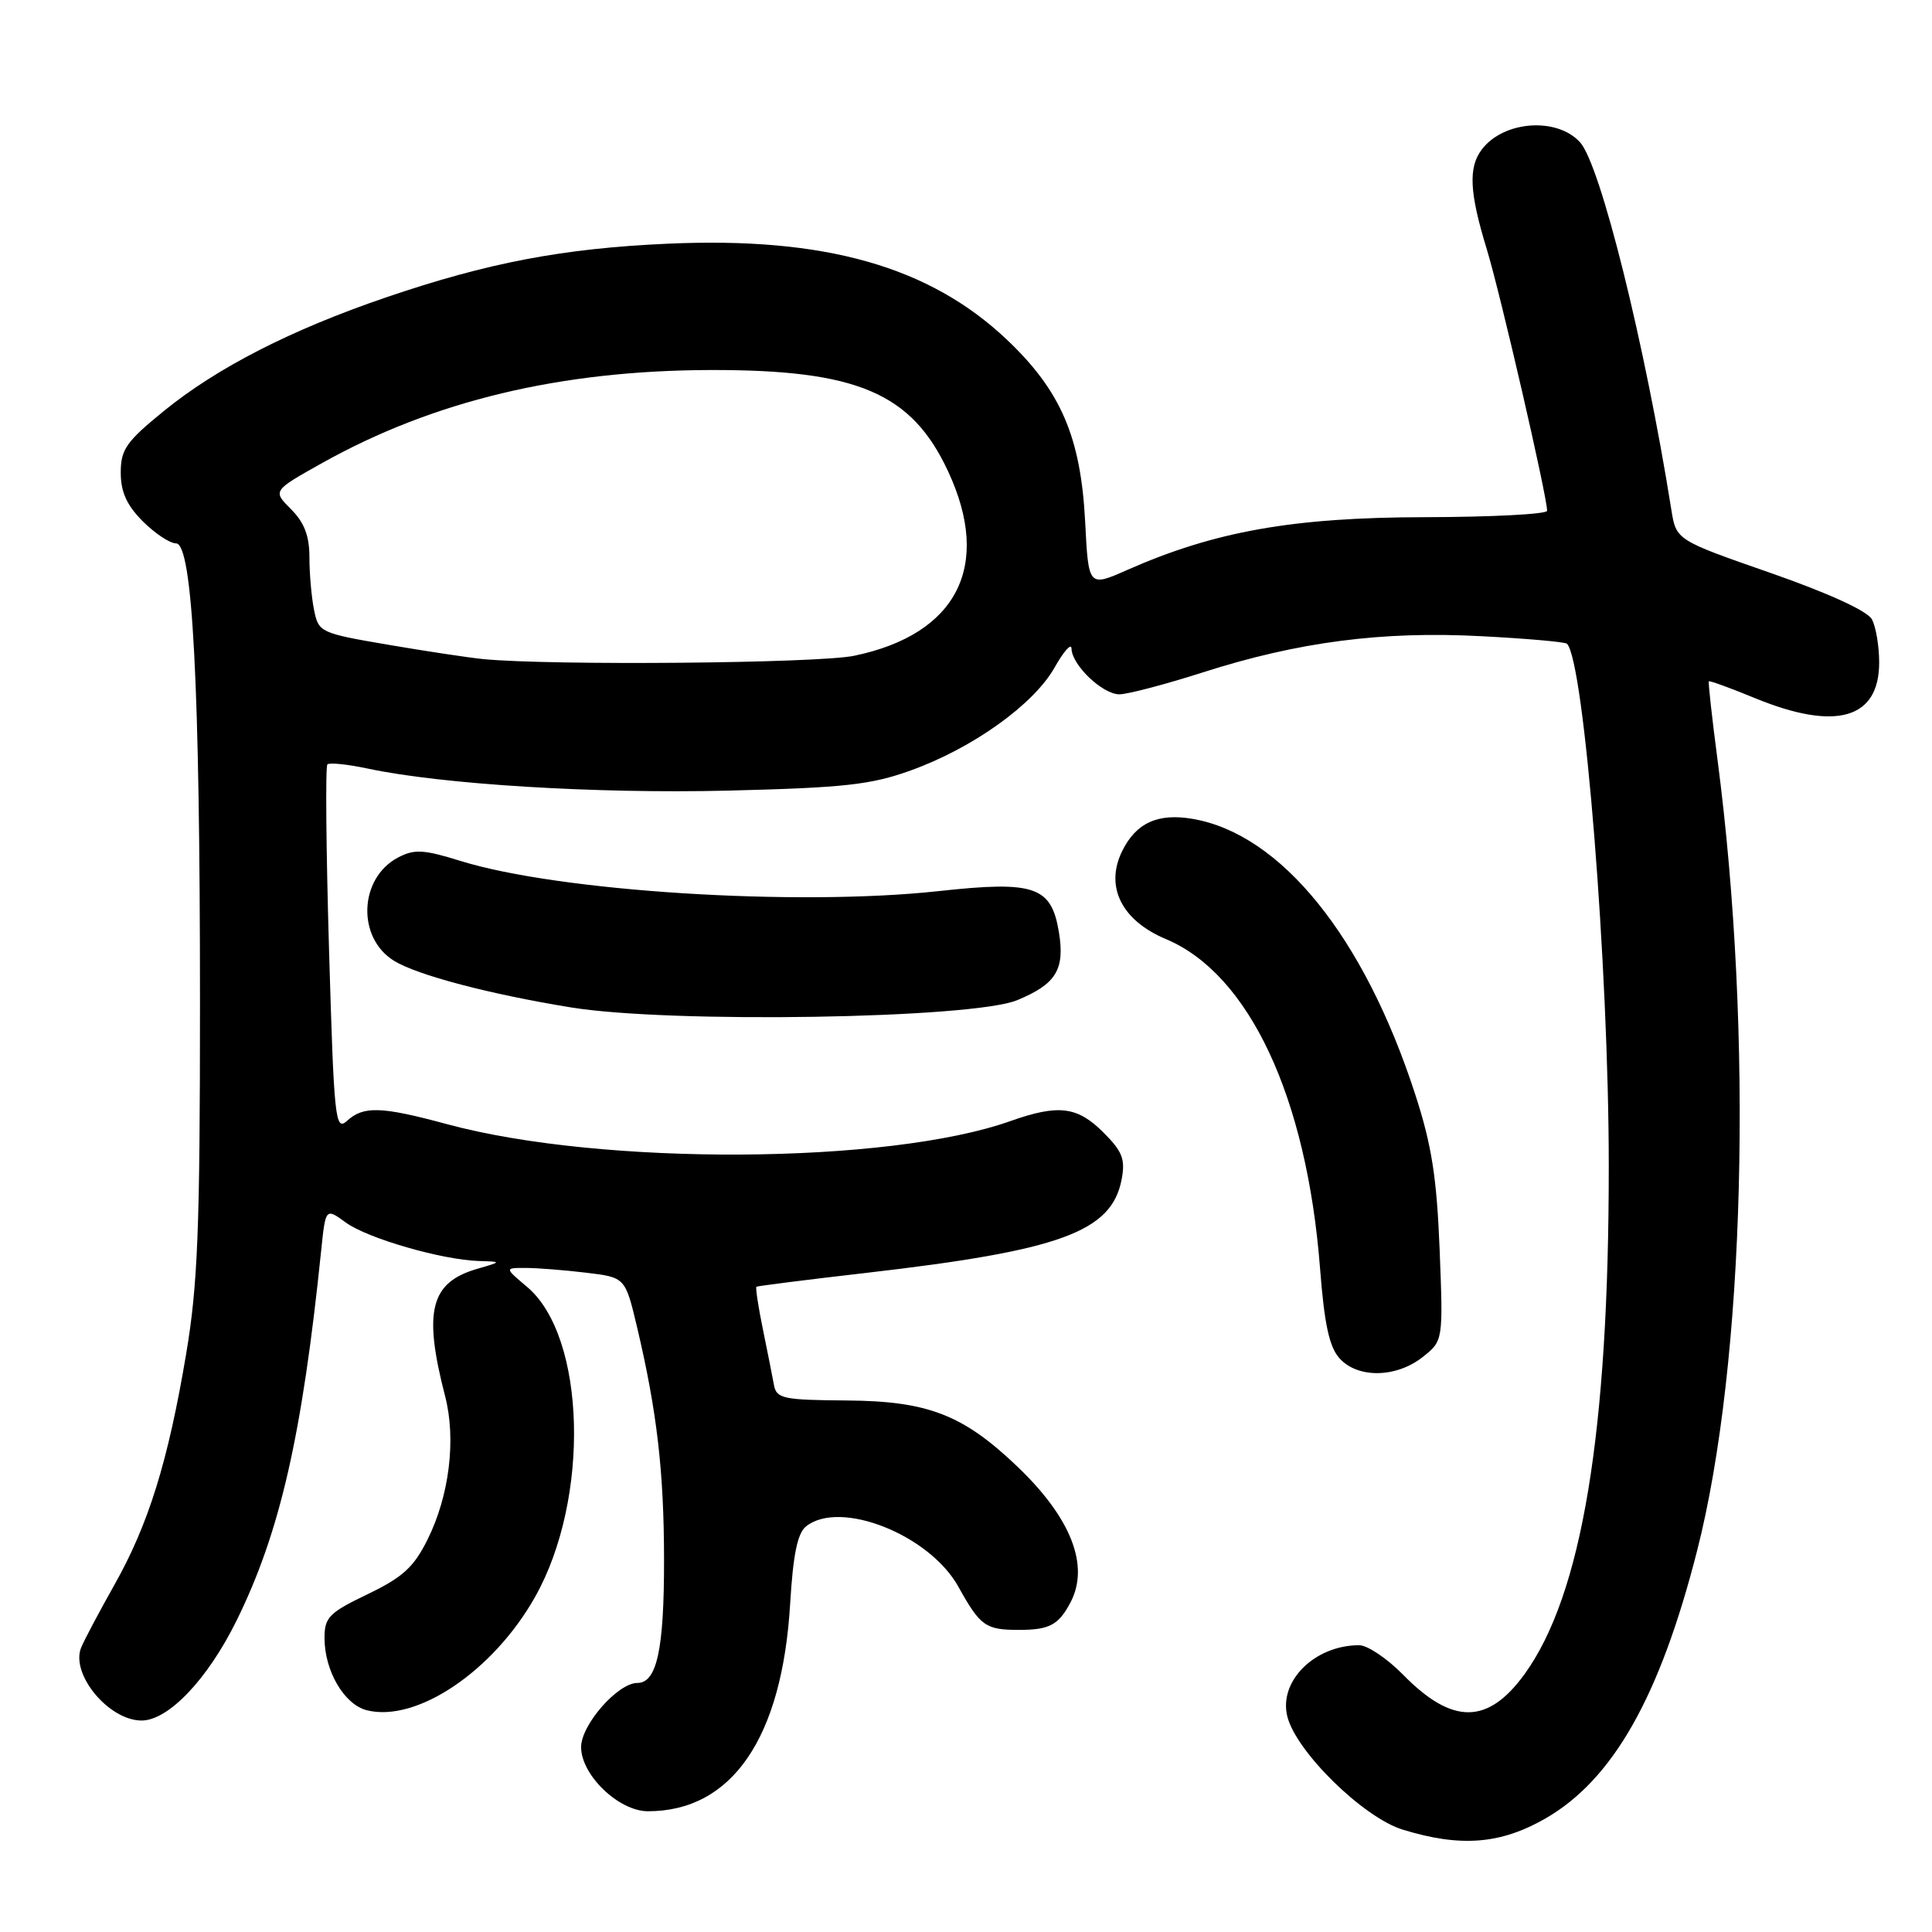 <?xml version="1.0" encoding="UTF-8" standalone="no"?>
<!DOCTYPE svg PUBLIC "-//W3C//DTD SVG 1.1//EN" "http://www.w3.org/Graphics/SVG/1.1/DTD/svg11.dtd" >
<svg xmlns="http://www.w3.org/2000/svg" xmlns:xlink="http://www.w3.org/1999/xlink" version="1.1" viewBox="0 0 256 256">
 <g >
 <path fill="currentColor"
d=" M 204.76 240.97 C 213.71 235.83 219.93 224.87 224.87 205.50 C 231.23 180.59 232.35 137.08 227.57 100.59 C 226.84 95.04 226.33 90.40 226.43 90.28 C 226.52 90.16 229.28 91.16 232.55 92.51 C 243.27 96.91 249.00 95.27 249.00 87.78 C 249.00 85.63 248.57 83.06 248.04 82.07 C 247.44 80.95 242.31 78.61 234.59 75.91 C 222.10 71.56 222.10 71.56 221.46 67.53 C 217.97 45.61 212.07 21.84 209.37 18.86 C 206.32 15.49 199.25 15.99 196.36 19.79 C 194.54 22.18 194.70 25.48 197.00 33.00 C 198.82 38.96 205.00 65.76 205.00 67.68 C 205.00 68.13 197.68 68.51 188.75 68.53 C 171.33 68.56 160.96 70.40 149.37 75.52 C 144.23 77.79 144.23 77.79 143.79 69.14 C 143.21 57.91 140.57 51.78 133.40 44.99 C 123.14 35.29 109.27 31.36 88.50 32.29 C 74.60 32.91 64.66 34.80 51.14 39.41 C 38.56 43.70 28.76 48.72 21.70 54.47 C 16.72 58.52 16.00 59.56 16.00 62.63 C 16.00 65.19 16.80 66.95 18.92 69.08 C 20.53 70.68 22.51 72.00 23.32 72.00 C 25.52 72.00 26.50 90.81 26.50 133.00 C 26.50 162.86 26.21 170.24 24.66 179.44 C 22.27 193.65 19.68 201.98 15.16 210.00 C 13.15 213.57 11.16 217.32 10.75 218.32 C 9.33 221.82 14.37 227.93 18.72 227.98 C 22.28 228.01 27.49 222.55 31.34 214.75 C 37.10 203.07 40.03 190.26 42.55 165.77 C 43.14 160.04 43.14 160.04 45.82 161.99 C 48.72 164.10 58.56 166.94 63.46 167.09 C 66.50 167.18 66.50 167.18 63.26 168.12 C 57.02 169.92 56.06 173.72 58.98 185.00 C 60.46 190.71 59.54 198.21 56.65 204.00 C 54.83 207.67 53.35 209.01 48.71 211.24 C 43.61 213.69 43.00 214.30 43.00 217.04 C 43.00 221.41 45.61 225.86 48.61 226.62 C 55.21 228.27 65.34 221.45 70.89 211.62 C 78.22 198.65 77.67 177.10 69.83 170.51 C 66.85 168.00 66.85 168.00 69.67 168.01 C 71.23 168.01 74.83 168.30 77.67 168.64 C 82.85 169.26 82.85 169.26 84.42 175.88 C 87.06 187.05 87.98 195.02 87.99 206.68 C 88.00 218.58 87.04 223.00 84.45 223.00 C 81.86 223.00 77.00 228.54 77.00 231.50 C 77.00 235.21 81.99 240.00 85.86 240.00 C 96.99 240.00 103.64 230.30 104.70 212.50 C 105.09 205.99 105.67 203.15 106.81 202.25 C 111.32 198.66 123.16 203.36 126.99 210.25 C 129.89 215.47 130.59 215.97 135.00 215.97 C 139.06 215.97 140.27 215.32 141.85 212.32 C 144.40 207.46 141.94 201.15 134.83 194.35 C 127.62 187.46 122.98 185.65 112.21 185.57 C 103.73 185.51 102.88 185.32 102.55 183.50 C 102.35 182.40 101.69 179.07 101.08 176.10 C 100.47 173.13 100.09 170.61 100.23 170.50 C 100.38 170.40 106.90 169.57 114.73 168.67 C 140.51 165.70 147.29 163.23 148.62 156.29 C 149.13 153.61 148.74 152.58 146.19 150.04 C 142.75 146.60 140.24 146.30 133.88 148.55 C 117.71 154.29 79.72 154.50 59.24 148.96 C 50.51 146.60 48.18 146.52 45.98 148.52 C 44.42 149.93 44.26 148.38 43.60 125.90 C 43.21 112.63 43.11 101.56 43.38 101.29 C 43.64 101.02 46.03 101.27 48.68 101.83 C 58.53 103.94 79.02 105.19 96.50 104.76 C 111.86 104.38 115.41 103.99 120.67 102.09 C 128.88 99.14 136.94 93.37 139.72 88.48 C 140.95 86.29 141.97 85.15 141.98 85.94 C 142.01 88.10 146.08 92.00 148.32 92.00 C 149.41 92.00 154.39 90.69 159.40 89.09 C 172.01 85.05 183.16 83.60 196.28 84.30 C 202.29 84.61 207.40 85.06 207.63 85.30 C 209.92 87.58 213.17 128.20 213.17 154.50 C 213.18 189.82 209.61 211.33 202.02 221.82 C 197.14 228.55 192.44 228.57 185.89 221.88 C 183.79 219.75 181.19 218.00 180.10 218.00 C 174.20 218.00 169.40 222.76 170.58 227.45 C 171.75 232.11 180.63 240.82 185.85 242.43 C 193.52 244.79 198.80 244.38 204.76 240.97 Z  M 188.48 179.84 C 191.23 177.67 191.23 177.67 190.76 165.59 C 190.38 156.02 189.71 151.73 187.52 145.00 C 180.75 124.12 169.71 110.48 158.00 108.50 C 153.40 107.72 150.52 109.05 148.69 112.78 C 146.38 117.48 148.62 121.97 154.48 124.43 C 165.51 129.05 173.15 145.37 174.91 168.02 C 175.48 175.46 176.14 178.50 177.50 179.99 C 179.90 182.66 184.99 182.58 188.48 179.84 Z  M 134.78 132.53 C 139.93 130.40 141.11 128.48 140.32 123.57 C 139.32 117.44 137.13 116.68 124.35 118.08 C 105.58 120.12 74.02 118.13 60.99 114.07 C 56.12 112.56 54.91 112.49 52.75 113.62 C 47.57 116.34 47.25 124.26 52.21 127.31 C 55.28 129.21 64.90 131.74 75.67 133.49 C 88.84 135.63 128.86 134.98 134.78 132.53 Z  M 64.00 87.33 C 62.08 87.14 56.39 86.28 51.36 85.42 C 42.42 83.89 42.21 83.79 41.61 80.80 C 41.27 79.12 41.00 75.99 41.00 73.83 C 41.00 71.01 40.32 69.23 38.56 67.47 C 36.12 65.03 36.12 65.03 42.71 61.34 C 57.42 53.12 74.23 49.09 94.07 49.03 C 113.57 48.98 120.79 52.05 125.63 62.46 C 131.46 74.97 126.84 84.04 113.20 86.89 C 108.40 87.90 72.92 88.21 64.00 87.33 Z "/>
</g>
</svg>